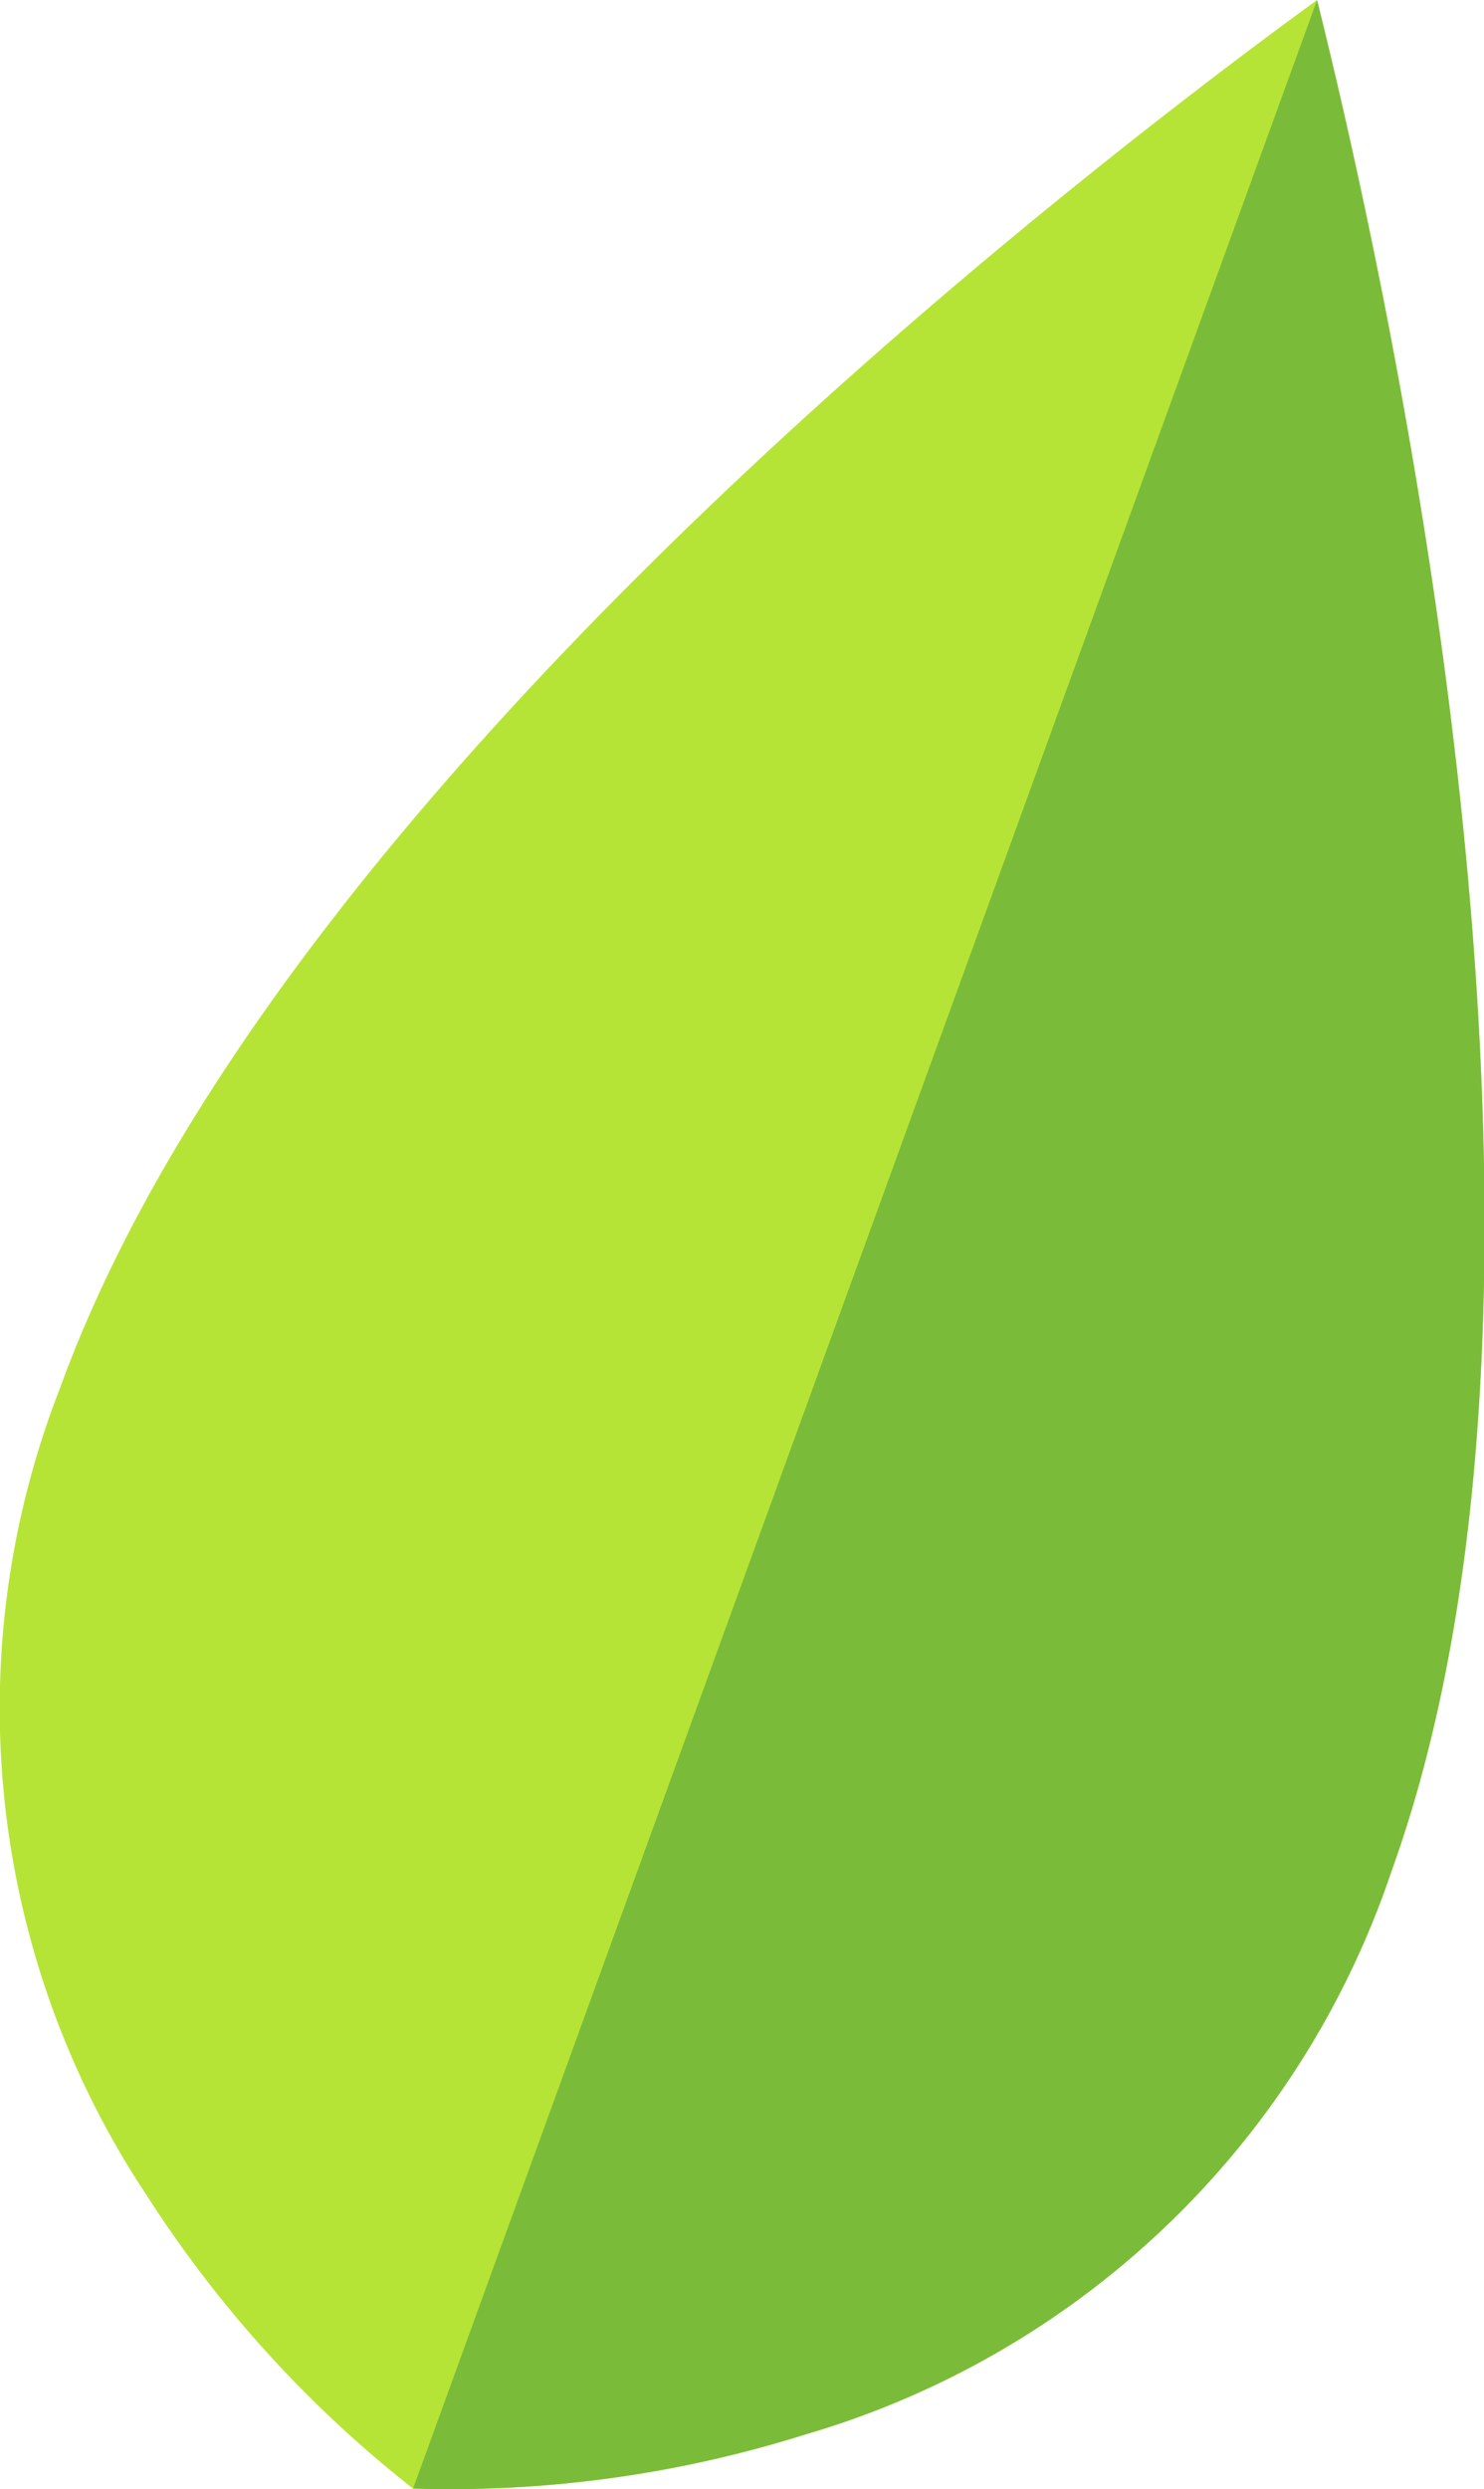 <svg xmlns="http://www.w3.org/2000/svg" viewBox="0 0 44.8 75.11"><defs><style>.cls-1{fill:#b6e436}.cls-2{fill:#7abc39}</style></defs><title>Recurso 11</title><g id="Capa_2" data-name="Capa 2"><g id="Capa_1-2" data-name="Capa 1"><path id="_Trazado_" data-name="&amp;lt;Trazado&amp;gt;" class="cls-1" d="M12.47 75.09a35.7 35.7 0 0 0 11.83-1.63A26.51 26.51 0 0 0 42 56.48C48.46 38.6 42.1 9.39 39.76 0 31.94 5.7 8.3 24 1.81 41.89a26.55 26.55 0 0 0 2.63 24.37 35.78 35.78 0 0 0 8.03 8.83z"/><path id="_Trazado_2" data-name="&amp;lt;Trazado&amp;gt;" class="cls-2" d="M12.47 75.09a35.7 35.7 0 0 0 11.83-1.63A26.51 26.51 0 0 0 42 56.48C48.46 38.6 42.1 9.39 39.76 0z"/></g></g></svg>
